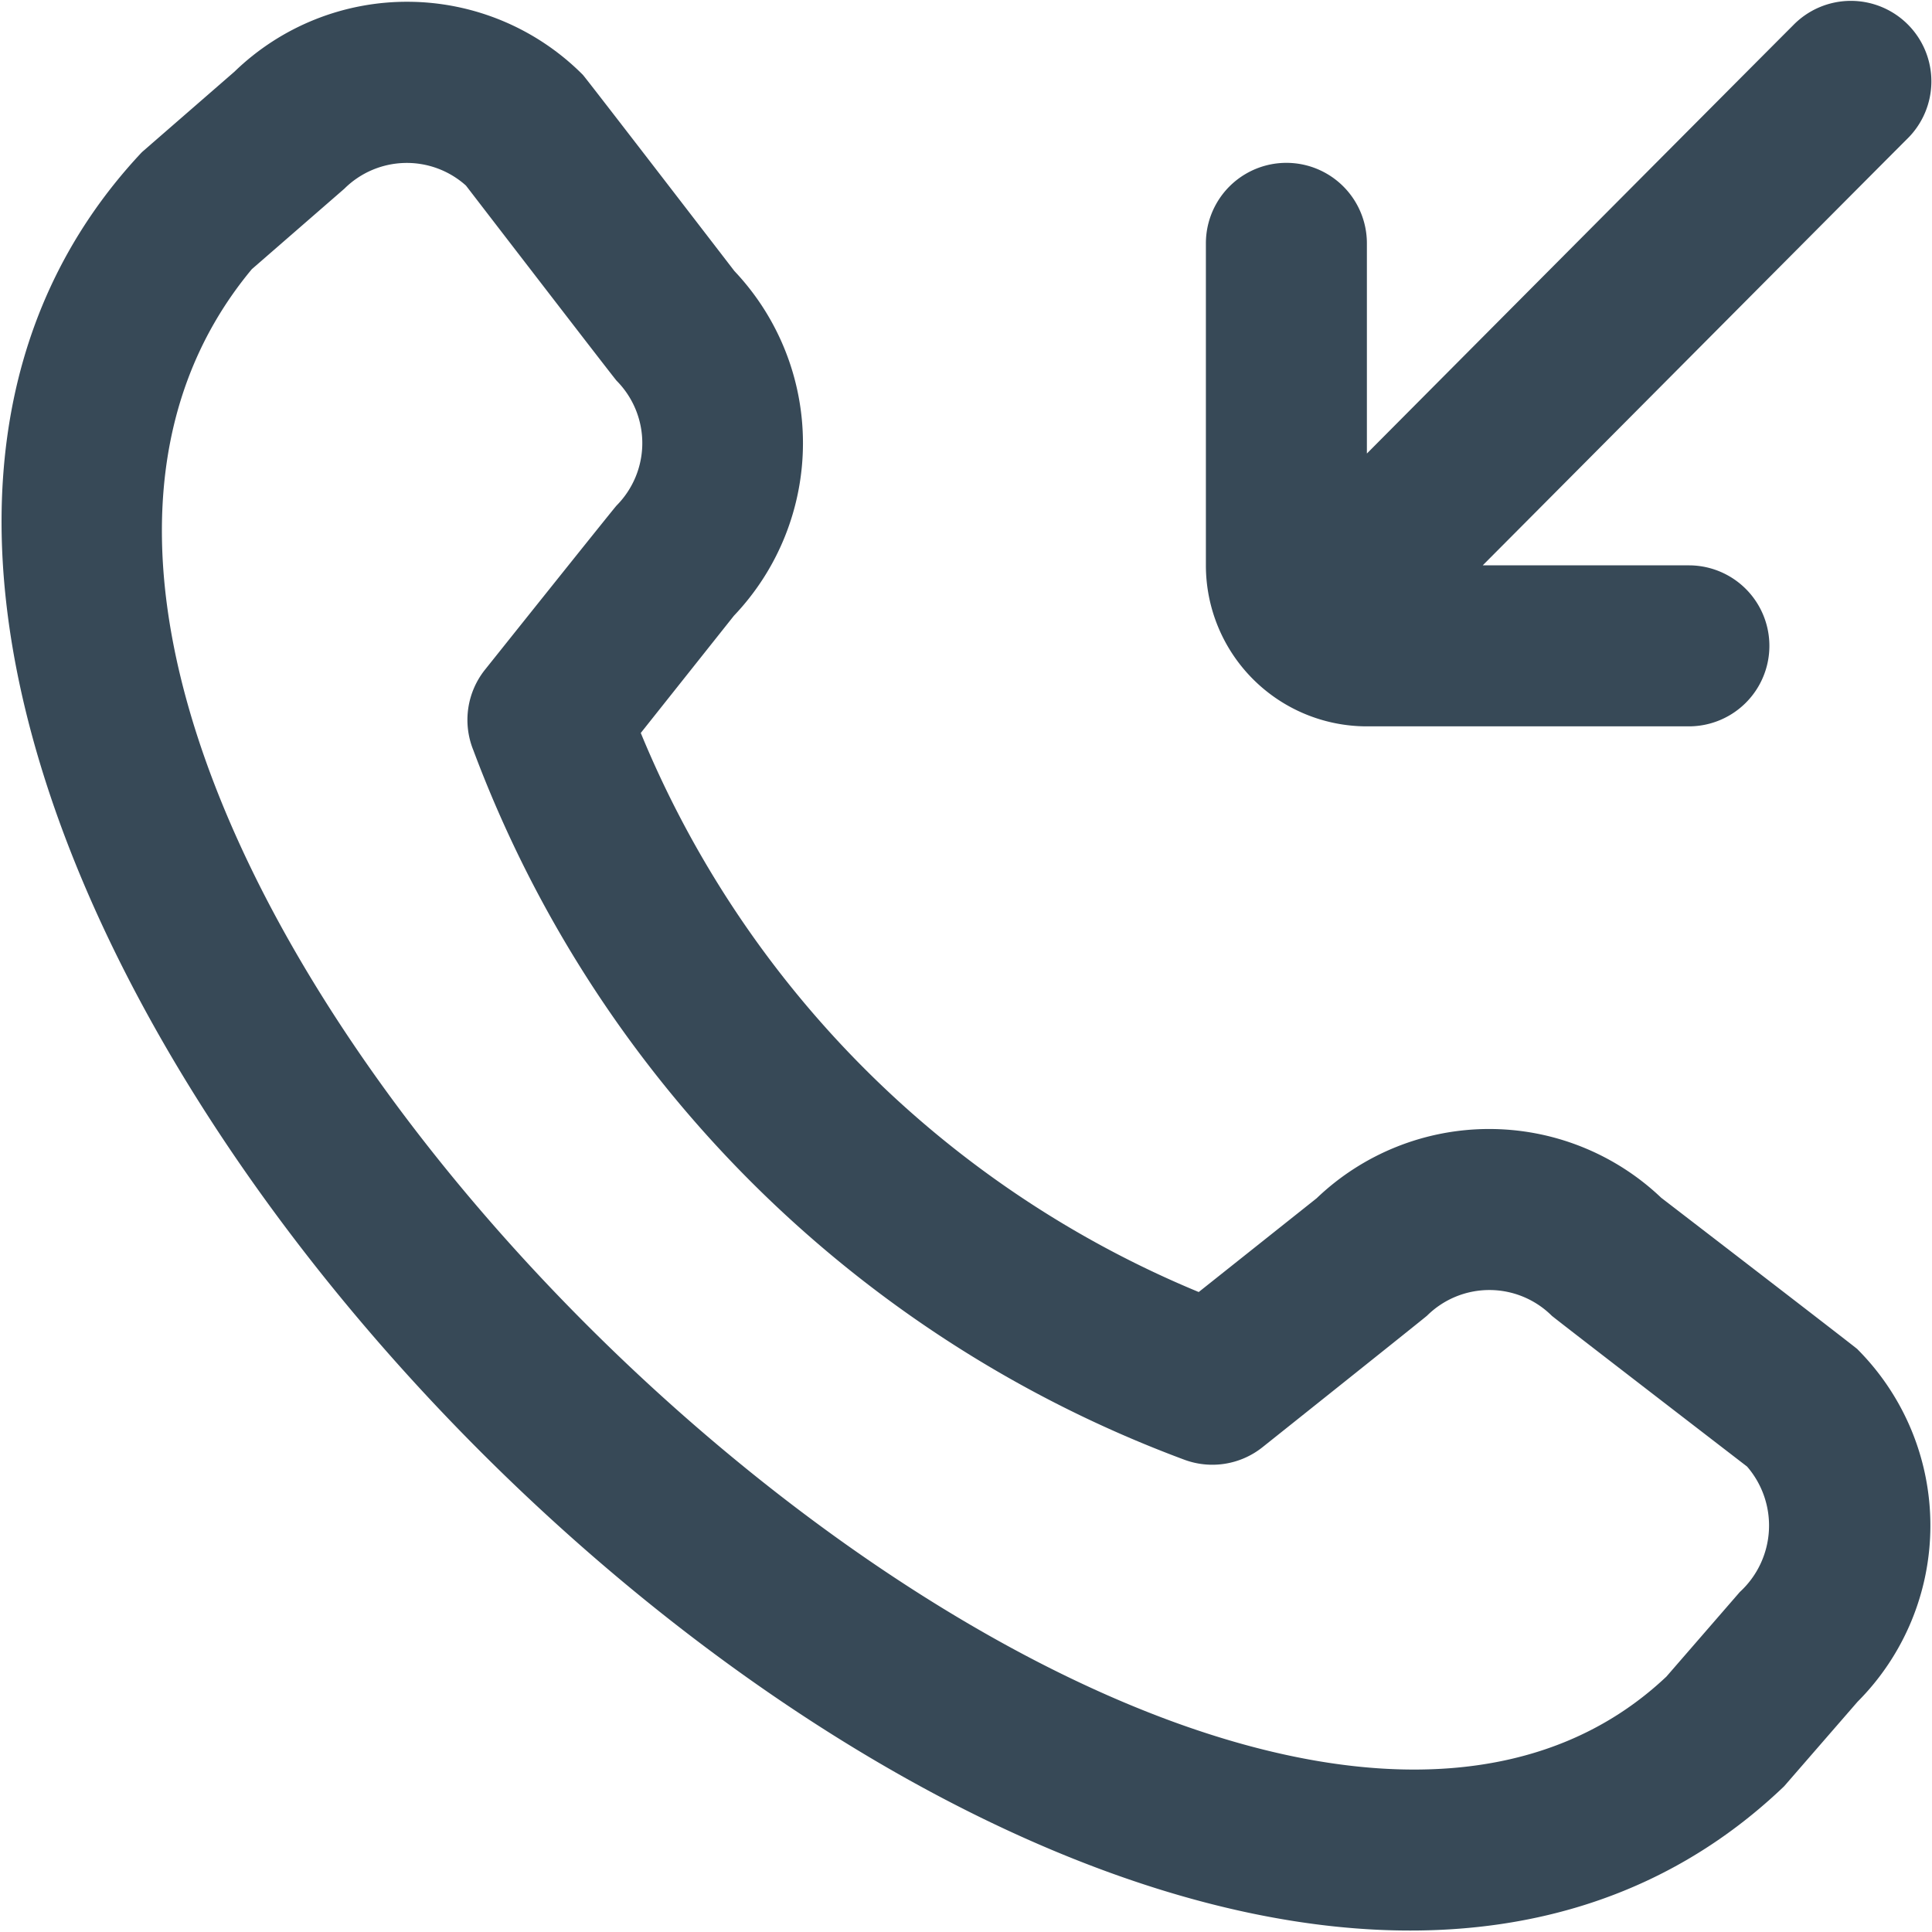 <svg xmlns="http://www.w3.org/2000/svg" width="24" height="24" fill="none" viewBox="0 0 24 24">
  <g clip-path="url(#a)">
    <path fill="#374957" d="M14.98 7.023v-4a1 1 0 1 1 2 0v2.611C17.61 5 21.681.908 22.273.316a1 1 0 1 1 1.414 1.414c-.592.592-4.642 4.665-5.268 5.293h2.561a1 1 0 1 1 0 2h-4a2 2 0 0 1-2-2Zm8.095 9.739a3.1 3.1 0 0 1 0 4.378l-.912 1.05c-8.19 7.838-28.119-12.084-20.4-20.3l1.15-1A3.081 3.081 0 0 1 7.24.929c.031.03 1.883 2.438 1.883 2.438a3.109 3.109 0 0 1-.006 4.282L7.96 9.105a12.783 12.783 0 0 0 6.931 6.945l1.465-1.165a3.1 3.1 0 0 1 4.28-.006s2.41 1.853 2.44 1.883ZM21.7 18.216s-2.393-1.842-2.424-1.872a1.1 1.1 0 0 0-1.549 0c-.027.026-2.044 1.634-2.044 1.634a1 1 0 0 1-.979.152A15.008 15.008 0 0 1 5.88 9.319a1 1 0 0 1 .145-1s1.608-2.014 1.635-2.04a1.1 1.1 0 0 0 0-1.549c-.03-.03-1.872-2.425-1.872-2.425a1.1 1.1 0 0 0-1.51.039l-1.15 1c-5.642 6.783 11.63 23.097 17.573 17.483l.912-1.051a1.12 1.12 0 0 0 .088-1.56Z"/>
  </g>
  <defs>
    <clipPath id="a">
      <path fill="#fff" d="M0 0h24v24H0z"/>
    </clipPath>
  </defs>
</svg>
